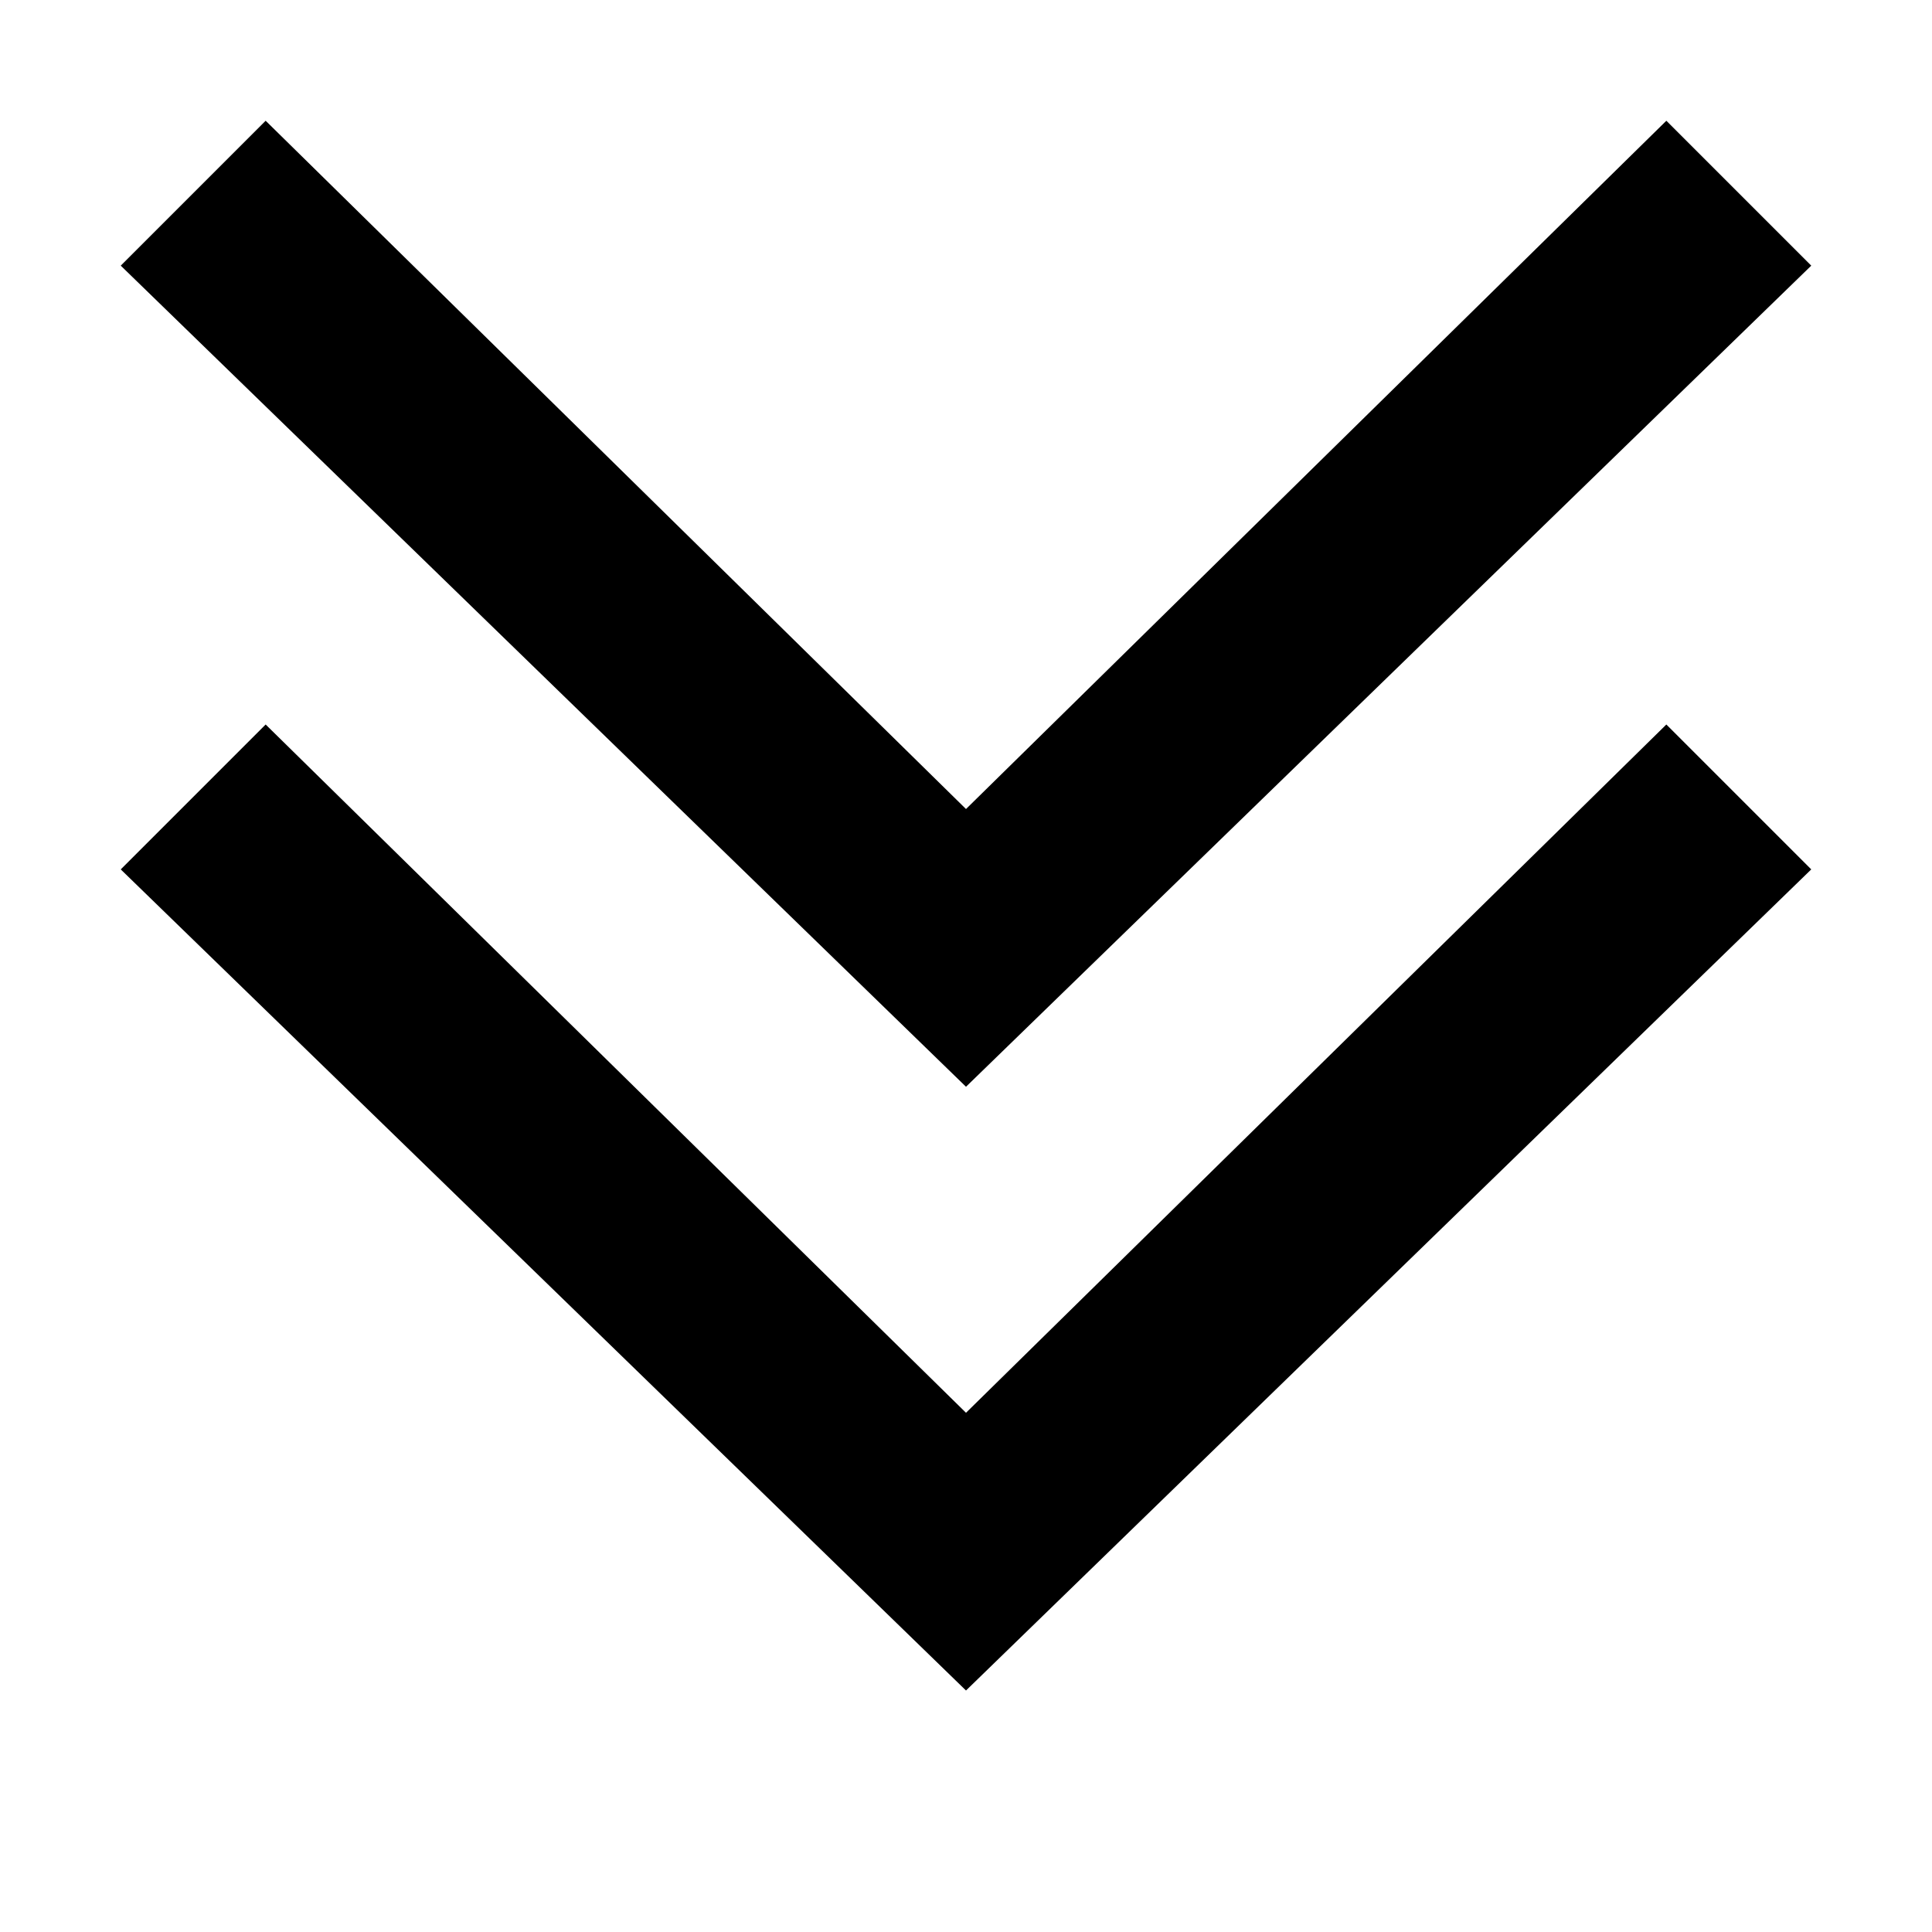<?xml version="1.0" encoding="utf-8"?>
<svg version="1.1" id="_x31_" xmlns="http://www.w3.org/2000/svg" xmlns:xlink="http://www.w3.org/1999/xlink" x="0px" y="0px"
	 viewBox="0 0 16 16" style="enable-background:new 0 0 16 16;" xml:space="preserve">
<style type="text/css">
	.st0{fill-rule:evenodd;clip-rule:evenodd;}
</style>
<path id="_x32_" class="st0" d="M1,2.2L2.2,1L8,6.7L13.8,1L15,2.2L8,9L1,2.2z M8,11.7L13.8,6L15,7.2L8,14L1,7.2L2.2,6L8,11.7z" fill="currentColor" />
</svg>
